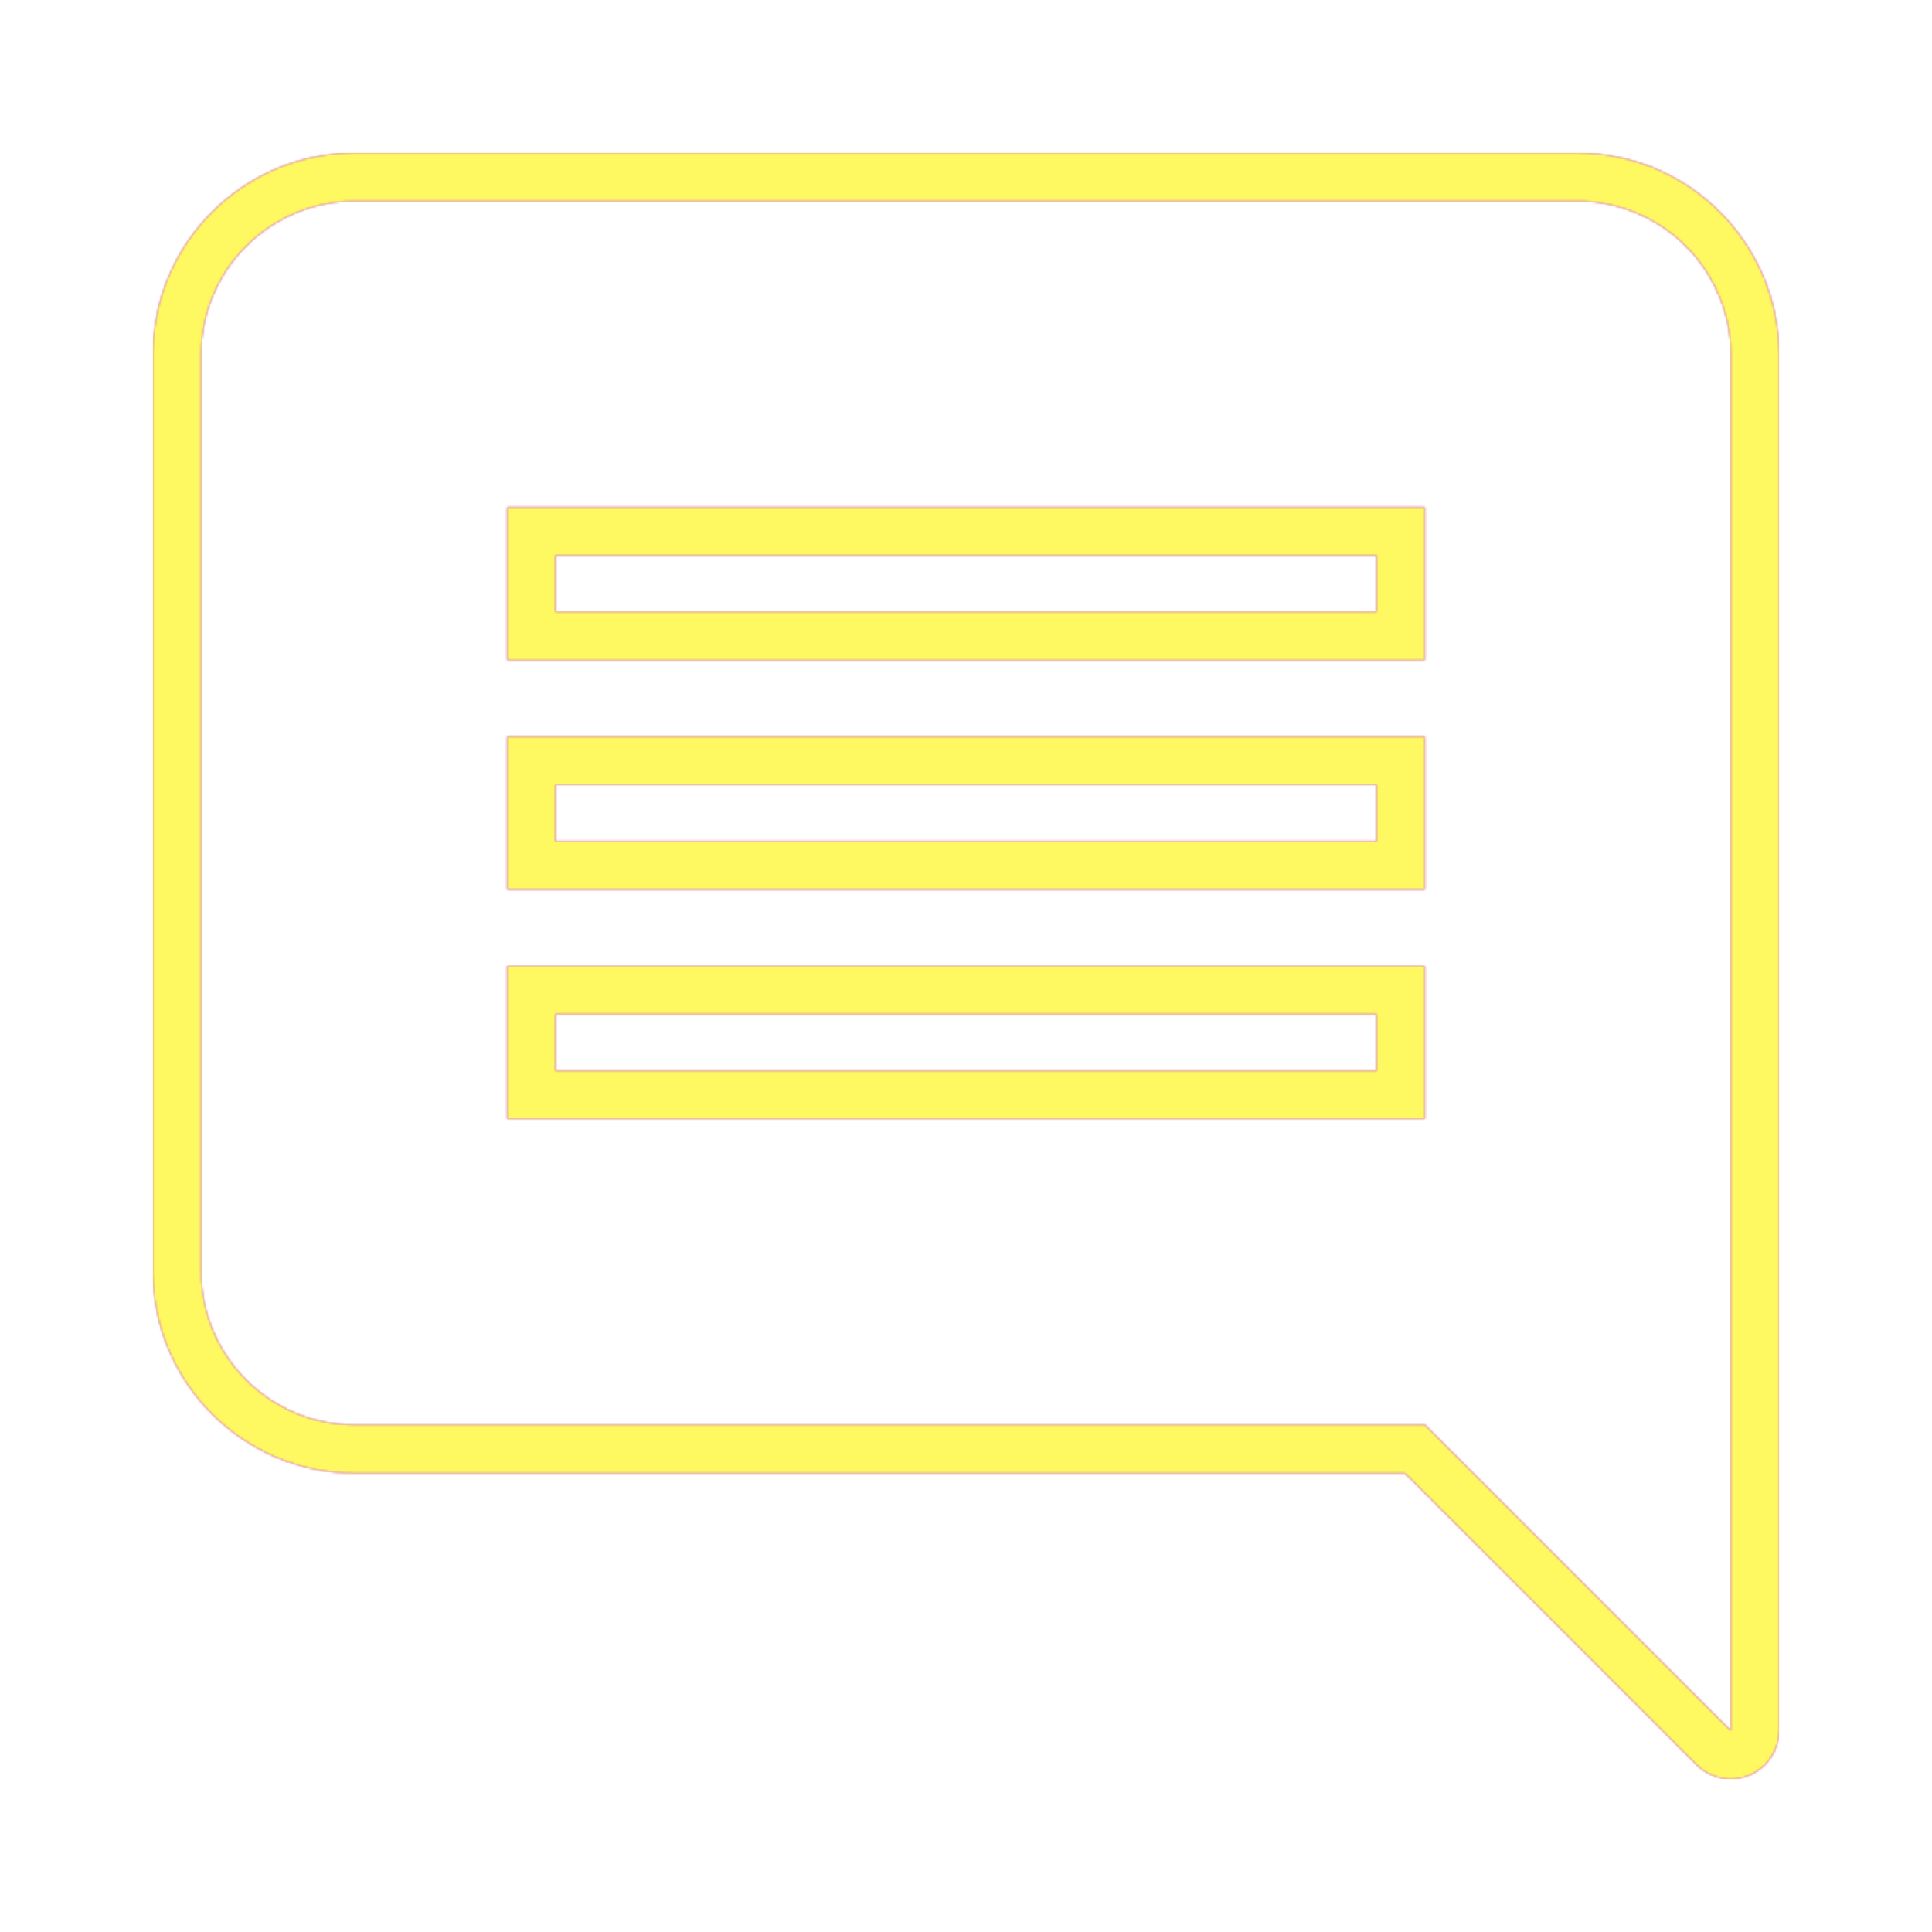 <svg version="1.1" xmlns="http://www.w3.org/2000/svg" xmlns:xlink="http://www.w3.org/1999/xlink" viewBox="0,0,1024,1024">
	<!-- Color names: teamapps-color-1, teamapps-color-2, teamapps-color-3 -->
	<desc>insert_comment icon - Licensed under Apache License v2.0 (http://www.apache.org/licenses/LICENSE-2.0) - Created with Iconfu.com - Derivative work of Material icons (Copyright Google Inc.)</desc>
	<defs>
		<linearGradient x1="0" y1="1024" x2="1024" y2="0" id="color-8hUoj0se" gradientUnits="userSpaceOnUse">
			<stop offset="0.2" stop-color="#000000"/>
			<stop offset="0.8" stop-color="#ffffff"/>
		</linearGradient>
		<radialGradient cx="0" cy="0" r="1448.15" id="color-ARFU1Chz" gradientUnits="userSpaceOnUse">
			<stop offset="0.08" stop-color="#ffffff"/>
			<stop offset="1" stop-color="#000000"/>
		</radialGradient>
		<filter id="filter-YYMvu2Bc" color-interpolation-filters="sRGB">
			<feOffset/>
		</filter>
		<mask id="mask-0ye5KrVm">
			<path d="M942.94,187.74v729.6c0,10.35 -6.24,19.69 -15.8,23.65c-9.57,3.96 -20.58,1.77 -27.9,-5.55l-154.64,-154.64h-556.86c-58.72,0 -106.67,-47.94 -106.67,-106.66v-486.4c0,-58.72 47.95,-106.67 106.67,-106.67h648.53c58.72,0 106.67,47.95 106.67,106.67zM729.6,537.6h-435.2v29.86h435.2zM729.6,416h-435.2v29.86h435.2zM729.6,294.4h-435.2v29.86h435.2zM836.26,106.66h-648.53c-44.58,0 -81.07,36.49 -81.07,81.07v486.4c0,44.58 36.49,81.06 81.07,81.06h567.46l162.14,162.14v-729.6c0,-44.58 -36.49,-81.07 -81.07,-81.07zM755.2,471.46h-486.4v-81.06h486.4zM755.2,349.86h-486.4v-81.06h486.4zM755.2,593.06h-486.4v-81.06h486.4z" fill="#ffffff"/>
		</mask>
		<mask id="mask-IsLlKpe5">
			<path d="M942.94,187.74v729.6c0,10.35 -6.24,19.69 -15.8,23.65c-9.57,3.96 -20.58,1.77 -27.9,-5.55l-154.64,-154.64h-556.86c-58.72,0 -106.67,-47.94 -106.67,-106.66v-486.4c0,-58.72 47.95,-106.67 106.67,-106.67h648.53c58.72,0 106.67,47.95 106.67,106.67zM729.6,537.6h-435.2v29.86h435.2zM729.6,416h-435.2v29.86h435.2zM729.6,294.4h-435.2v29.86h435.2zM836.26,106.66h-648.53c-44.58,0 -81.07,36.49 -81.07,81.07v486.4c0,44.58 36.49,81.06 81.07,81.06h567.46l162.14,162.14v-729.6c0,-44.58 -36.49,-81.07 -81.07,-81.07zM755.2,471.46h-486.4v-81.06h486.4zM755.2,349.86h-486.4v-81.06h486.4zM755.2,593.06h-486.4v-81.06h486.4z" fill="url(#color-ARFU1Chz)"/>
		</mask>
		<mask id="mask-J84eSmZq">
			<rect fill="url(#color-8hUoj0se)" x="81.06" y="81.06" width="861.87" height="861.87"/>
		</mask>
	</defs>
	<g fill="none" fill-rule="nonzero" style="mix-blend-mode: normal">
		<g mask="url(#mask-0ye5KrVm)">
			<g color="#ff0000" class="teamapps-color-2">
				<rect x="81.06" y="81.06" width="861.87" height="861.87" fill="currentColor"/>
			</g>
			<g color="#bc13e0" class="teamapps-color-3" mask="url(#mask-J84eSmZq)">
				<rect x="81.06" y="81.06" width="861.87" height="861.87" fill="currentColor"/>
			</g>
		</g>
		<g filter="url(#filter-YYMvu2Bc)" mask="url(#mask-IsLlKpe5)">
			<g color="#fff961" class="teamapps-color-1">
				<rect x="81.06" y="81.06" width="861.87" height="861.87" fill="currentColor"/>
			</g>
		</g>
	</g>
</svg>
